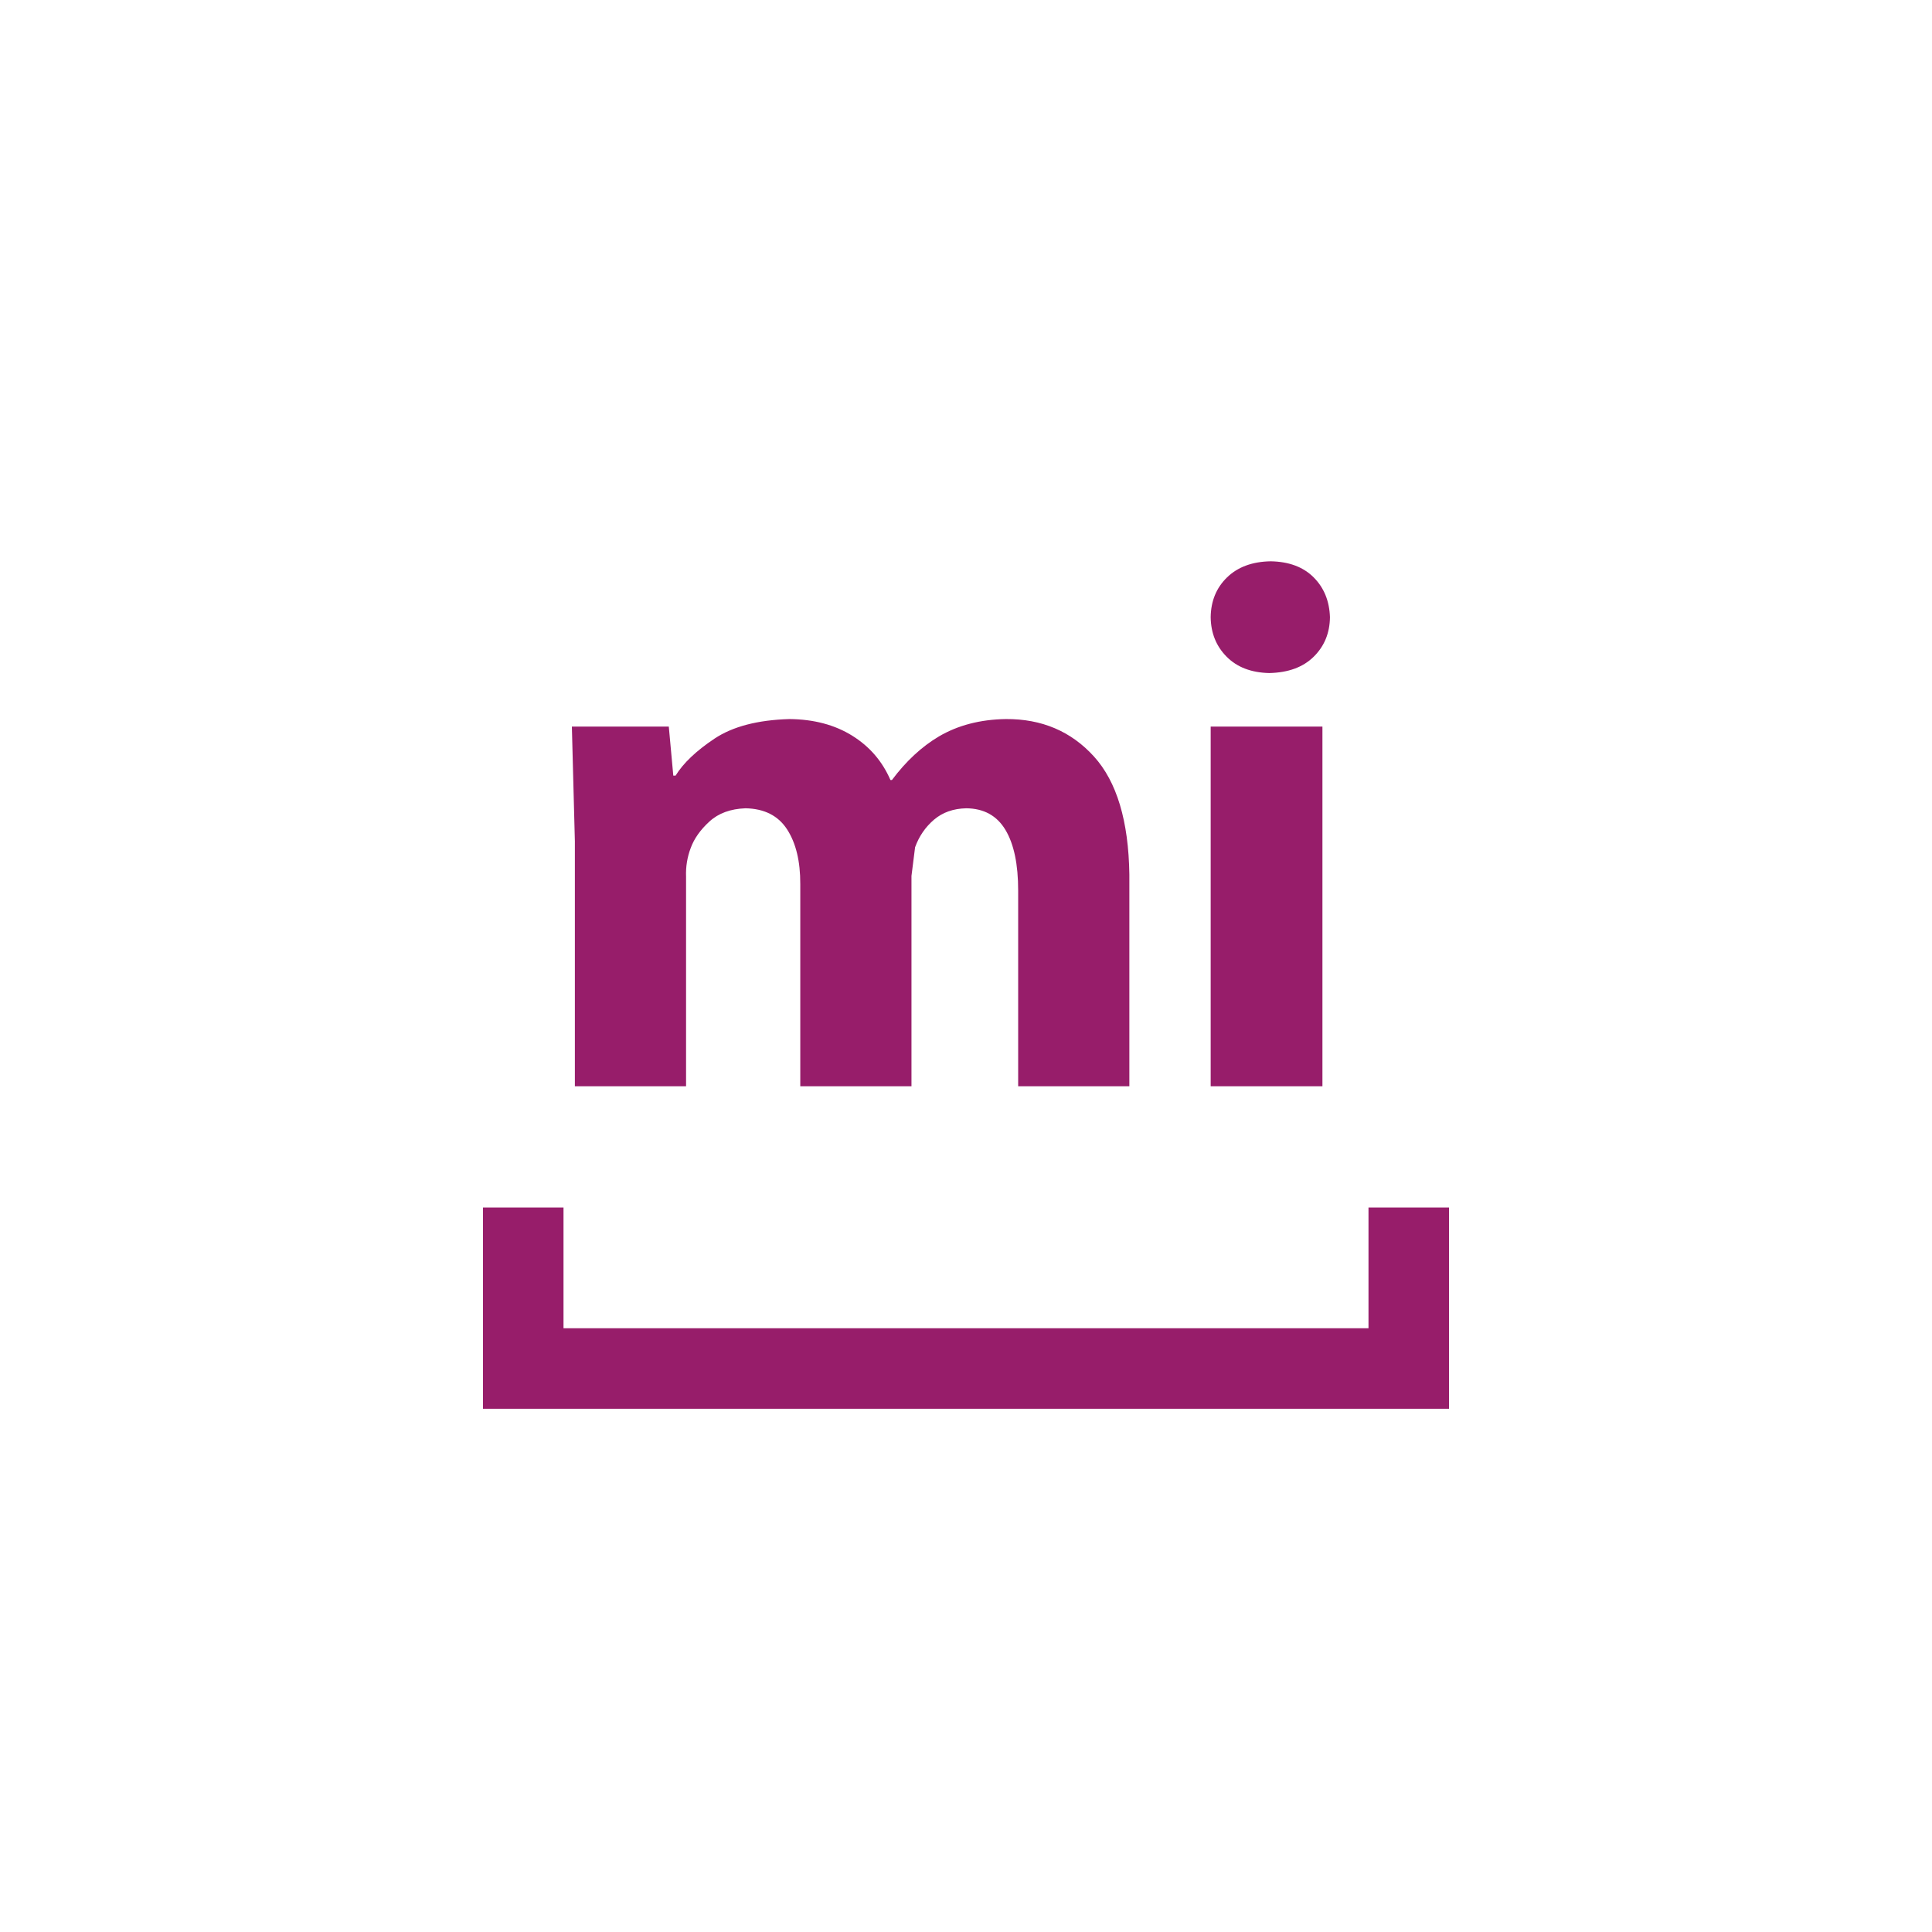 ﻿<?xml version="1.0" encoding="utf-8"?>
<!DOCTYPE svg PUBLIC "-//W3C//DTD SVG 1.1//EN" "http://www.w3.org/Graphics/SVG/1.1/DTD/svg11.dtd">
<svg xmlns="http://www.w3.org/2000/svg" xmlns:xlink="http://www.w3.org/1999/xlink" version="1.1" baseProfile="full" width="76" height="76" viewBox="0 0 76.00 76.00" enable-background="new 0 0 76.00 76.00" xml:space="preserve">
	<path fill="#971D6A" fill-opacity="1" stroke-width="0.2" stroke-linejoin="round" d="M 19,47.5L 22.167,47.5L 22.167,52.25L 53.833,52.25L 53.833,47.5L 57,47.5L 57,55.417L 19,55.417L 19,47.5 Z M 22.614,42.731L 22.614,33.096L 22.496,28.582L 26.309,28.582L 26.486,30.512L 26.575,30.512C 26.878,30.02 27.388,29.535 28.105,29.057C 28.822,28.579 29.806,28.322 31.055,28.286C 32.015,28.295 32.837,28.513 33.522,28.939C 34.208,29.365 34.709,29.947 35.027,30.683L 35.087,30.683C 35.642,29.941 36.258,29.371 36.932,28.971C 37.684,28.529 38.563,28.301 39.569,28.286C 40.978,28.277 42.133,28.767 43.032,29.757C 43.931,30.747 44.396,32.294 44.426,34.4L 44.426,42.731L 40.052,42.731L 40.052,35.036C 40.053,34.002 39.887,33.206 39.552,32.646C 39.217,32.086 38.703,31.803 38.01,31.796C 37.499,31.807 37.075,31.958 36.737,32.248C 36.4,32.538 36.153,32.898 35.997,33.329L 35.855,34.457L 35.855,42.731L 31.481,42.731L 31.481,34.776C 31.484,33.879 31.31,33.162 30.961,32.624C 30.611,32.086 30.066,31.81 29.325,31.796C 28.735,31.818 28.262,31.991 27.907,32.317C 27.551,32.642 27.306,32.989 27.171,33.358C 27.034,33.72 26.973,34.096 26.988,34.486L 26.988,42.731L 22.614,42.731 Z M 52.021,42.731L 47.625,42.731L 47.625,28.582L 52.021,28.582L 52.021,42.731 Z M 49.985,22.08C 50.706,22.093 51.269,22.304 51.676,22.712C 52.083,23.12 52.296,23.642 52.317,24.278C 52.31,24.901 52.098,25.419 51.679,25.832C 51.261,26.246 50.677,26.46 49.927,26.476C 49.219,26.46 48.661,26.246 48.251,25.832C 47.842,25.419 47.633,24.901 47.625,24.278C 47.634,23.642 47.849,23.12 48.27,22.712C 48.69,22.304 49.262,22.093 49.985,22.08 Z "/>
</svg>
